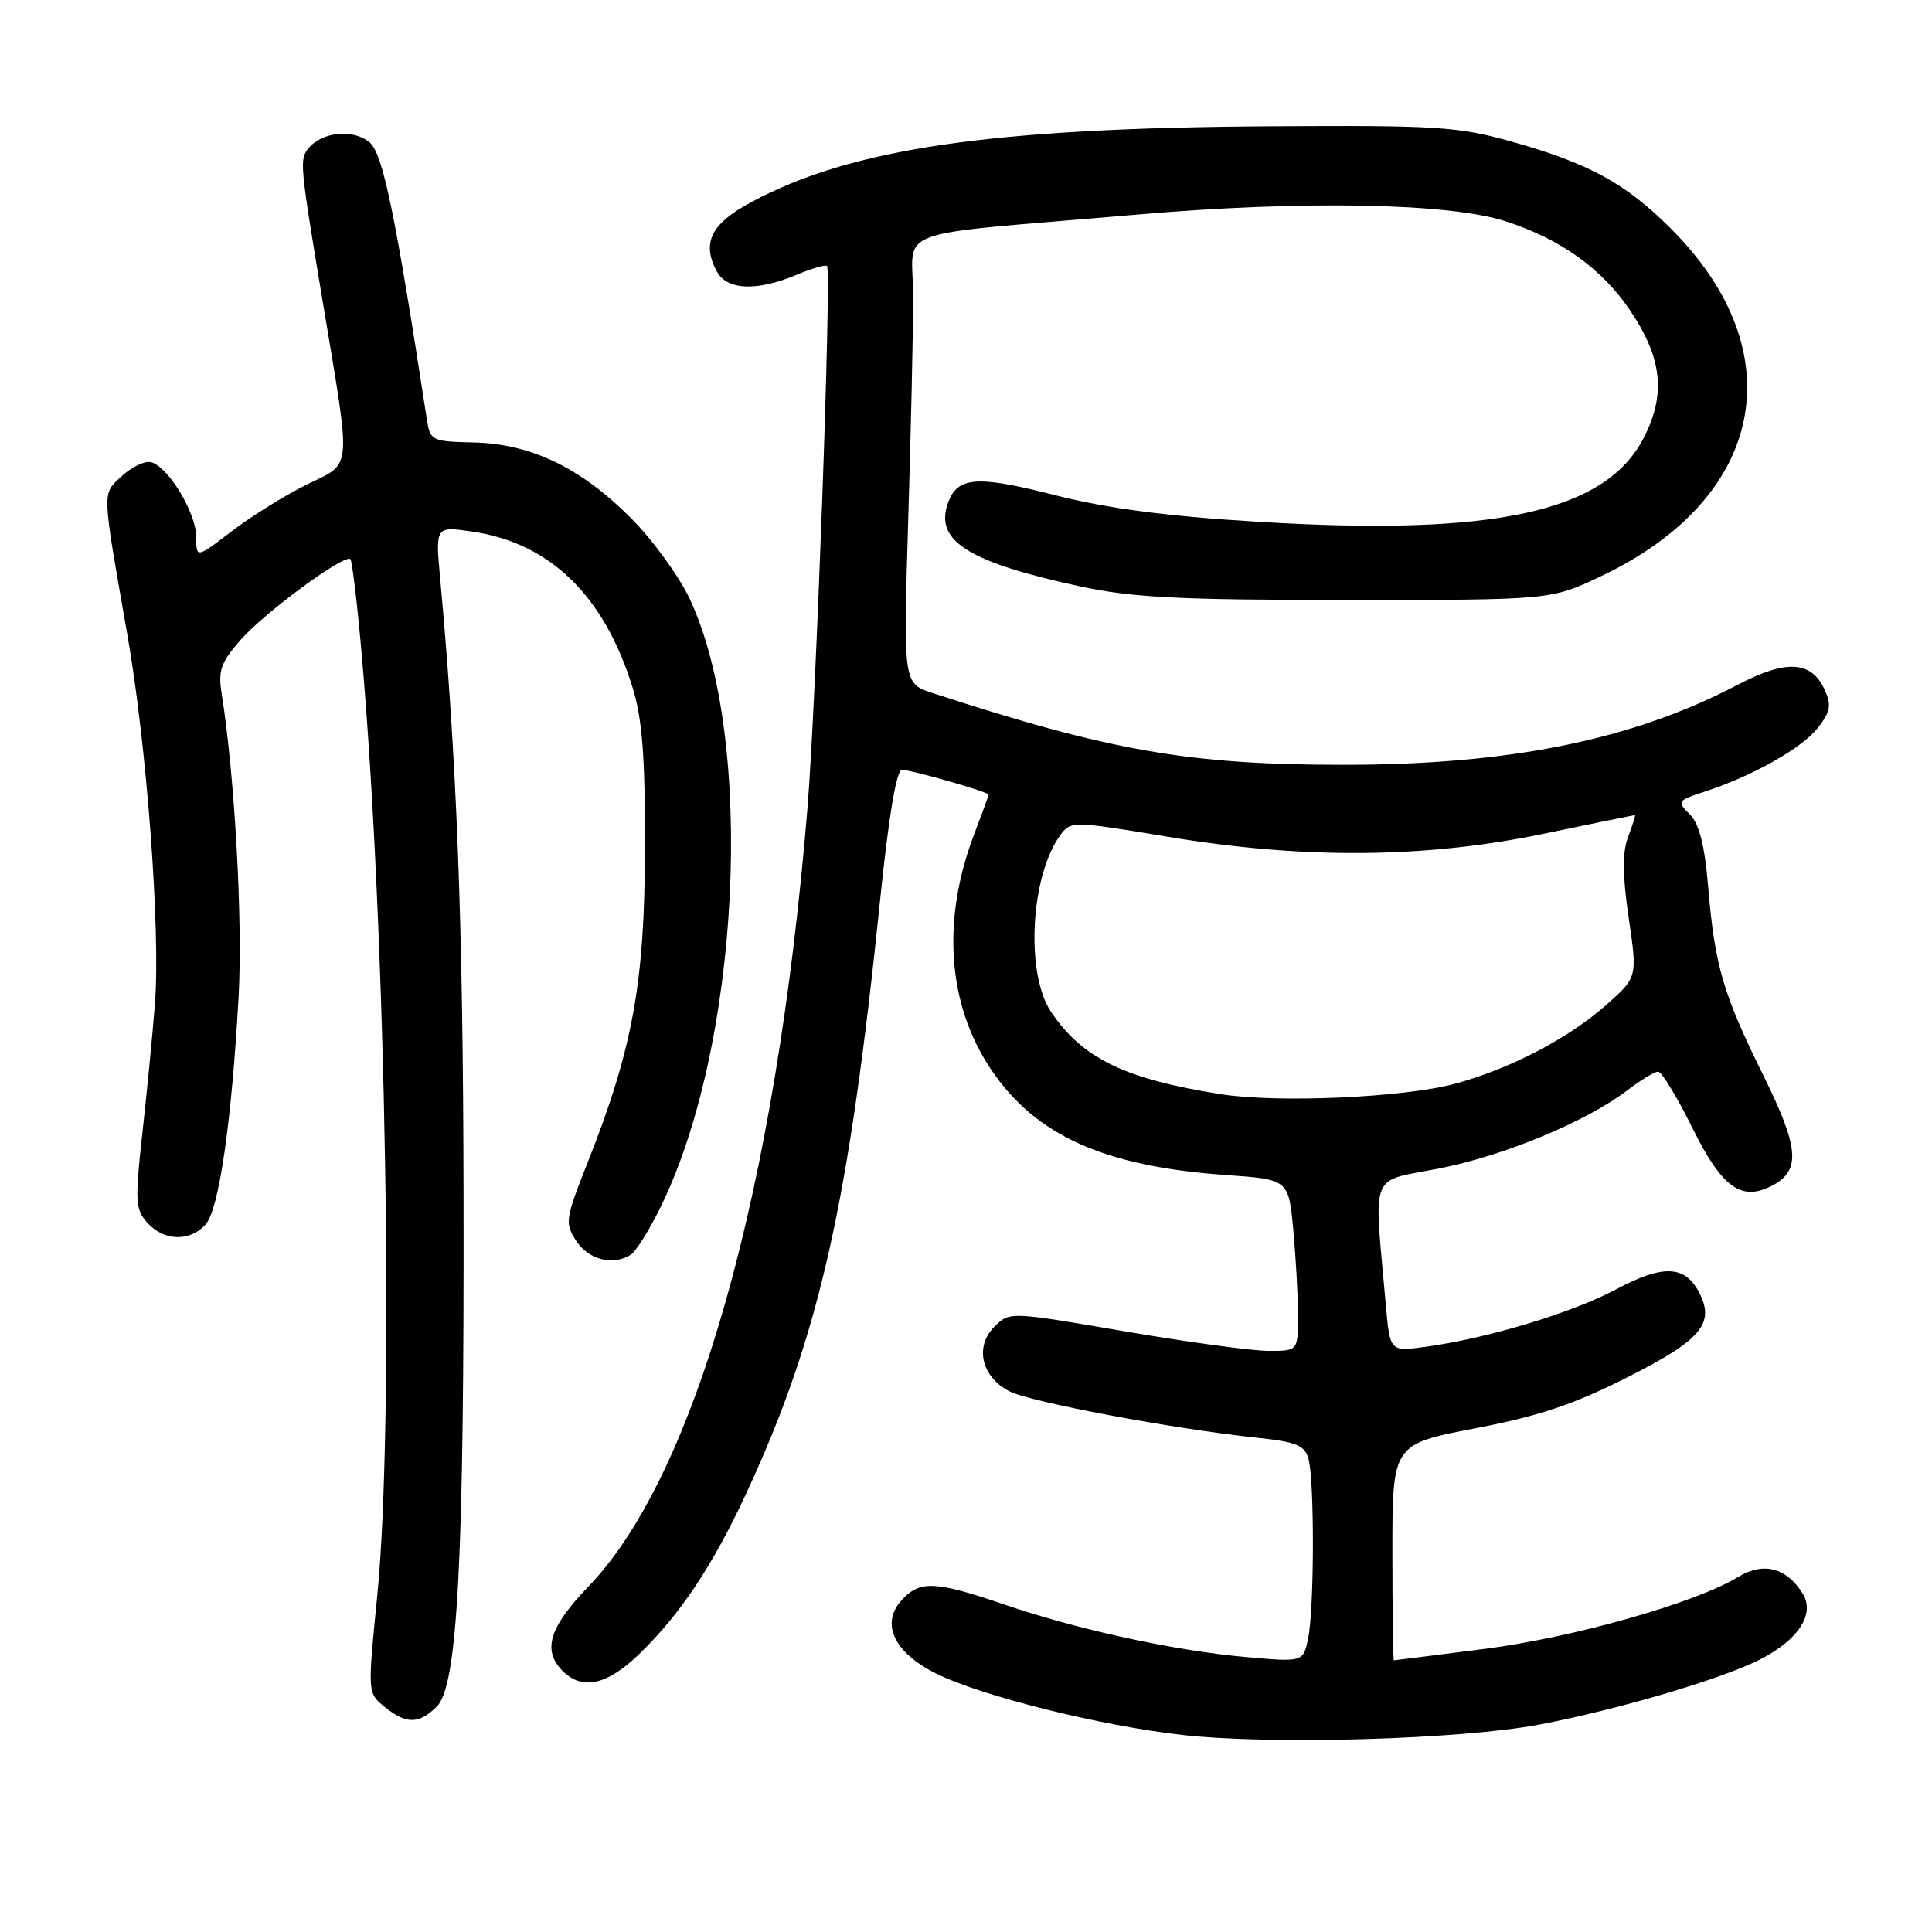 <?xml version="1.0" encoding="UTF-8" standalone="no"?>
<!DOCTYPE svg PUBLIC "-//W3C//DTD SVG 1.1//EN" "http://www.w3.org/Graphics/SVG/1.1/DTD/svg11.dtd" >
<svg xmlns="http://www.w3.org/2000/svg" xmlns:xlink="http://www.w3.org/1999/xlink" version="1.1" viewBox="0 0 256 256">
 <g >
 <path fill="currentColor"
d=" M 204.00 228.51 C 214.33 226.55 228.16 222.47 233.24 219.88 C 238.32 217.28 240.54 213.84 238.86 211.15 C 236.71 207.71 233.66 206.92 230.31 208.96 C 224.64 212.40 208.51 216.98 196.70 218.49 C 190.21 219.32 184.81 220.00 184.70 220.00 C 184.59 220.00 184.50 213.56 184.50 205.68 C 184.50 191.37 184.50 191.37 195.48 189.26 C 203.94 187.64 208.60 186.07 215.74 182.45 C 225.49 177.52 227.31 175.32 225.09 171.16 C 223.20 167.64 220.30 167.56 214.13 170.85 C 208.26 173.98 197.03 177.36 188.83 178.47 C 184.17 179.10 184.17 179.10 183.62 172.80 C 182.04 154.87 181.34 156.67 190.64 154.84 C 199.31 153.14 210.18 148.63 215.66 144.45 C 217.42 143.10 219.25 142.00 219.71 142.00 C 220.18 142.00 222.23 145.36 224.26 149.48 C 228.20 157.43 230.77 159.26 234.90 157.06 C 238.64 155.05 238.38 152.05 233.65 142.49 C 228.32 131.72 227.22 127.97 226.35 117.59 C 225.88 112.00 225.16 109.16 223.90 107.90 C 222.19 106.19 222.26 106.07 225.81 104.92 C 232.14 102.87 238.72 99.18 240.85 96.47 C 242.55 94.30 242.71 93.45 241.78 91.41 C 240.02 87.54 236.69 87.36 230.21 90.76 C 216.32 98.04 200.01 101.35 178.00 101.34 C 157.60 101.34 147.07 99.50 123.60 91.84 C 119.69 90.57 119.69 90.57 120.34 69.04 C 120.70 57.19 121.00 43.82 121.00 39.32 C 121.00 29.90 117.10 31.33 150.59 28.44 C 172.58 26.53 191.96 26.88 199.50 29.32 C 206.72 31.65 212.17 35.53 215.90 40.99 C 220.25 47.37 220.79 52.20 217.81 58.00 C 212.75 67.86 198.01 71.06 166.57 69.13 C 154.46 68.39 146.63 67.36 139.63 65.57 C 129.18 62.91 126.72 63.15 125.51 66.96 C 123.99 71.77 128.57 74.55 143.14 77.70 C 150.03 79.18 156.24 79.50 178.50 79.50 C 205.50 79.50 205.50 79.50 212.12 76.36 C 233.88 66.06 237.80 46.74 221.47 30.36 C 215.42 24.29 210.58 21.64 200.17 18.73 C 193.21 16.78 190.28 16.59 168.50 16.73 C 131.23 16.95 112.75 19.66 99.48 26.82 C 94.20 29.66 92.96 32.18 94.97 35.95 C 96.31 38.45 100.24 38.63 105.49 36.44 C 107.54 35.58 109.38 35.04 109.58 35.24 C 110.20 35.86 108.14 93.14 106.99 107.13 C 102.85 157.58 92.19 195.48 77.97 210.22 C 72.76 215.63 71.83 218.69 74.57 221.43 C 77.16 224.02 80.48 223.27 84.73 219.14 C 90.19 213.85 94.52 207.33 98.98 197.67 C 108.57 176.95 112.49 159.50 116.62 119.25 C 117.75 108.18 118.79 102.00 119.51 102.00 C 120.73 102.00 131.00 104.94 131.00 105.29 C 131.00 105.40 130.12 107.81 129.05 110.63 C 124.74 121.96 125.56 133.15 131.32 141.71 C 137.21 150.46 146.30 154.55 162.35 155.69 C 170.74 156.28 170.74 156.28 171.36 162.89 C 171.70 166.53 171.99 171.64 171.99 174.25 C 172.00 179.00 172.00 179.00 168.09 179.00 C 165.94 179.00 157.33 177.83 148.97 176.40 C 133.76 173.79 133.76 173.79 131.75 175.81 C 129.11 178.44 130.06 182.47 133.76 184.36 C 136.55 185.79 155.53 189.35 166.66 190.52 C 171.83 191.07 172.90 191.52 173.39 193.34 C 174.18 196.28 174.15 212.99 173.35 217.00 C 172.70 220.25 172.70 220.25 165.10 219.57 C 155.59 218.72 142.76 215.93 133.00 212.58 C 123.93 209.48 121.86 209.39 119.47 212.03 C 116.65 215.15 118.45 218.98 124.04 221.75 C 130.09 224.76 145.92 228.70 156.74 229.90 C 168.61 231.22 193.61 230.48 204.00 228.51 Z  M 57.89 226.11 C 60.65 223.35 61.52 206.65 61.42 158.00 C 61.36 122.33 60.53 100.58 58.32 76.61 C 57.69 69.73 57.69 69.73 62.59 70.44 C 72.86 71.94 80.02 78.89 83.79 91.00 C 85.11 95.25 85.49 100.13 85.46 112.50 C 85.42 130.25 83.84 138.93 77.89 153.98 C 74.88 161.59 74.81 162.06 76.39 164.47 C 78.01 166.95 81.31 167.75 83.62 166.23 C 84.23 165.83 85.88 163.24 87.27 160.47 C 98.11 138.98 100.18 97.93 91.36 79.29 C 89.93 76.27 86.42 71.46 83.55 68.59 C 76.92 61.96 70.31 58.79 62.76 58.63 C 57.18 58.50 57.00 58.41 56.55 55.50 C 52.37 28.28 50.74 20.38 48.99 18.88 C 46.86 17.06 42.71 17.44 40.90 19.62 C 39.66 21.12 39.70 21.62 42.85 40.50 C 46.57 62.83 46.71 61.23 40.71 64.18 C 37.84 65.58 33.36 68.37 30.75 70.36 C 26.00 73.99 26.00 73.99 26.00 71.14 C 26.00 67.91 22.18 61.66 19.94 61.23 C 19.11 61.07 17.39 61.92 16.11 63.11 C 13.50 65.54 13.47 64.65 16.86 84.00 C 19.45 98.73 21.29 123.36 20.53 133.00 C 20.21 137.12 19.45 144.91 18.85 150.29 C 17.87 159.18 17.93 160.26 19.54 162.04 C 21.74 164.47 25.19 164.56 27.24 162.25 C 29.03 160.23 30.70 148.65 31.62 132.00 C 32.17 121.87 31.10 102.77 29.37 91.90 C 28.88 88.86 29.27 87.76 31.89 84.78 C 35.10 81.12 45.68 73.35 46.43 74.09 C 46.66 74.33 47.33 79.91 47.91 86.51 C 51.18 123.37 52.26 188.58 49.99 211.42 C 48.70 224.34 48.70 224.34 50.96 226.17 C 53.83 228.50 55.52 228.48 57.89 226.11 Z  M 161.73 144.98 C 149.04 142.97 143.43 140.25 139.27 134.08 C 135.85 128.99 136.54 116.01 140.52 110.62 C 141.88 108.78 142.20 108.79 154.71 110.87 C 172.68 113.87 188.85 113.74 204.48 110.49 C 211.07 109.12 216.54 108.00 216.64 108.00 C 216.74 108.00 216.34 109.29 215.74 110.87 C 214.96 112.95 214.98 115.91 215.81 121.62 C 216.97 129.50 216.97 129.50 212.82 133.17 C 207.82 137.59 200.15 141.60 192.87 143.58 C 186.11 145.43 169.32 146.18 161.73 144.98 Z "/>
</g>
</svg>